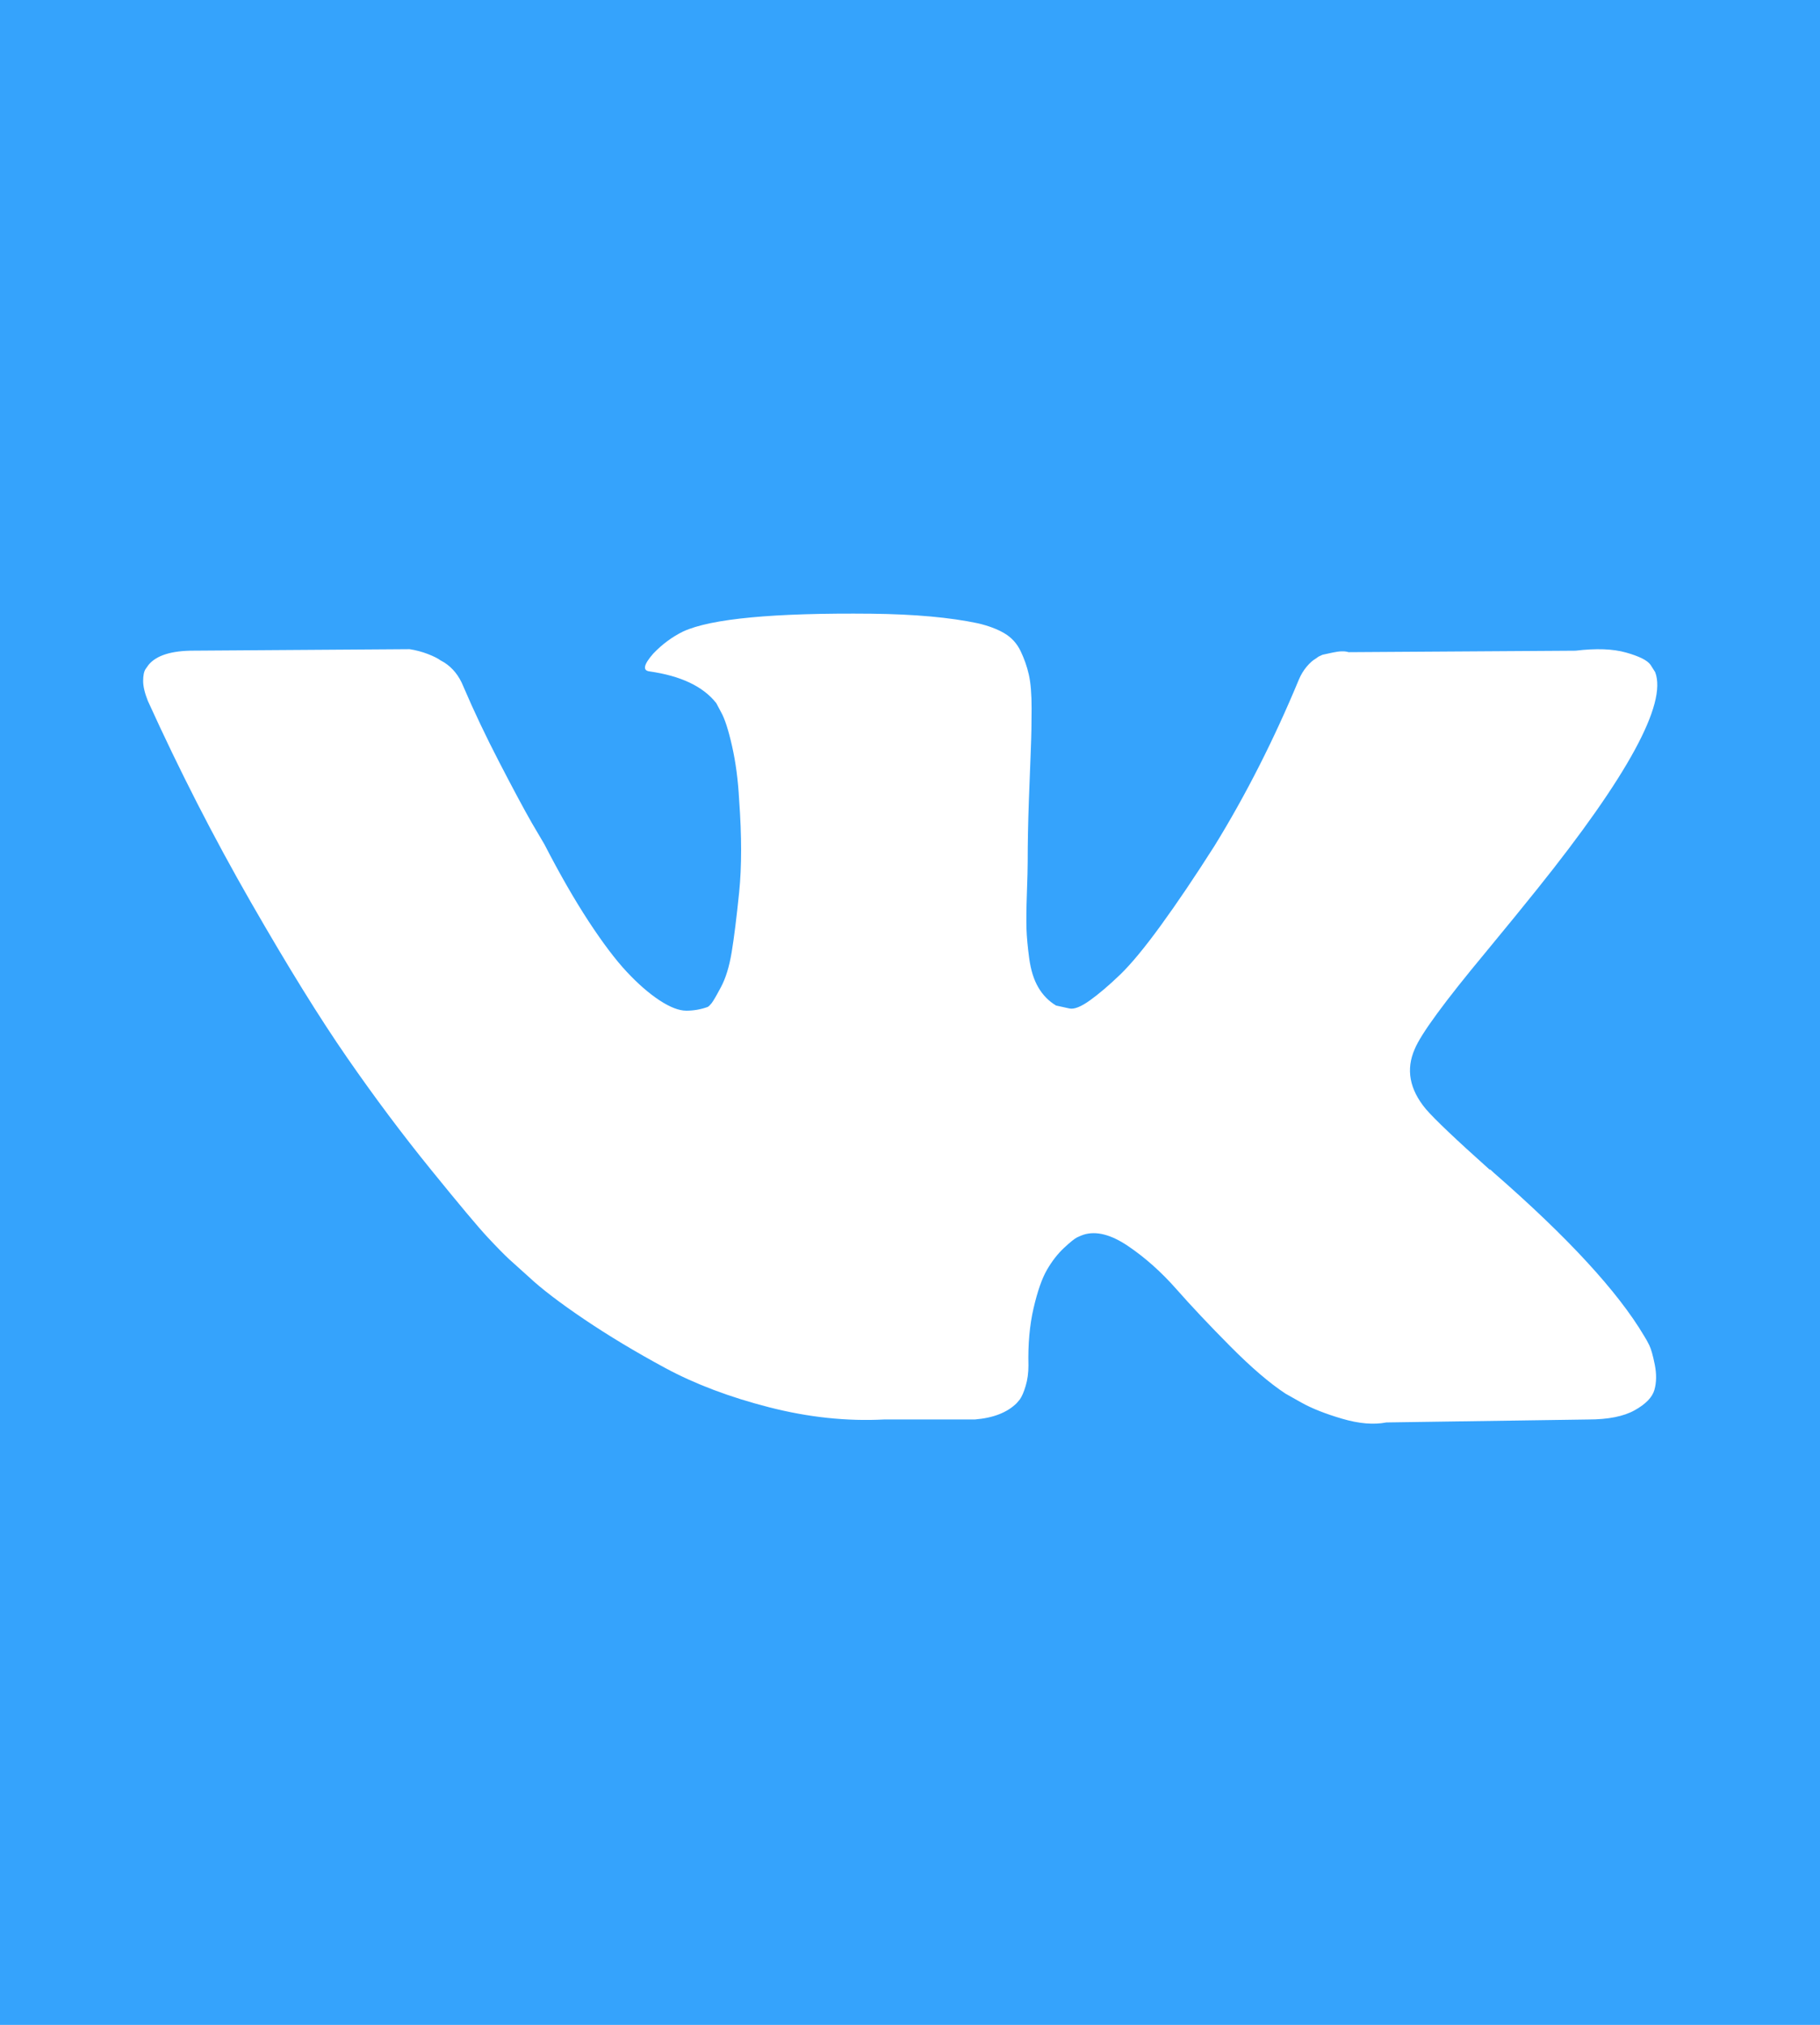 <svg width="89" height="99" viewBox="0 0 89 99" fill="none" xmlns="http://www.w3.org/2000/svg">
<rect width="89" height="99" fill="#35A3FC"/>
<path d="M80.651 65.767C80.561 65.586 80.478 65.436 80.4 65.316C79.115 63.147 76.66 60.484 73.037 57.328L72.96 57.255L72.922 57.22L72.883 57.184H72.844C71.199 55.714 70.158 54.725 69.722 54.219C68.924 53.256 68.745 52.28 69.181 51.291C69.489 50.545 70.647 48.967 72.651 46.557C73.705 45.28 74.54 44.257 75.156 43.486C79.603 37.944 81.531 34.402 80.939 32.86L80.71 32.5C80.555 32.283 80.157 32.084 79.515 31.903C78.872 31.722 78.05 31.693 77.047 31.813L65.945 31.885C65.765 31.825 65.508 31.831 65.173 31.903C64.839 31.976 64.672 32.012 64.672 32.012L64.479 32.102L64.325 32.211C64.197 32.283 64.055 32.409 63.901 32.59C63.748 32.77 63.619 32.982 63.517 33.223C62.308 36.138 60.934 38.849 59.391 41.354C58.44 42.849 57.567 44.143 56.769 45.24C55.973 46.336 55.304 47.143 54.765 47.661C54.225 48.179 53.737 48.594 53.3 48.908C52.863 49.221 52.529 49.354 52.298 49.305C52.066 49.257 51.848 49.209 51.642 49.161C51.282 48.944 50.993 48.649 50.775 48.275C50.556 47.902 50.409 47.432 50.331 46.865C50.255 46.299 50.209 45.812 50.196 45.402C50.184 44.992 50.19 44.414 50.216 43.667C50.243 42.919 50.255 42.414 50.255 42.149C50.255 41.233 50.274 40.239 50.312 39.167C50.351 38.095 50.382 37.245 50.409 36.62C50.435 35.993 50.447 35.33 50.447 34.631C50.447 33.933 50.402 33.385 50.312 32.987C50.223 32.59 50.087 32.204 49.908 31.83C49.728 31.457 49.464 31.168 49.118 30.963C48.771 30.758 48.34 30.596 47.827 30.475C46.464 30.186 44.73 30.029 42.622 30.005C37.842 29.957 34.77 30.246 33.408 30.873C32.868 31.138 32.38 31.499 31.943 31.957C31.48 32.487 31.416 32.776 31.75 32.824C33.292 33.041 34.384 33.559 35.027 34.378L35.258 34.812C35.438 35.125 35.618 35.68 35.798 36.474C35.978 37.27 36.094 38.149 36.145 39.112C36.273 40.871 36.273 42.377 36.145 43.63C36.016 44.883 35.895 45.859 35.779 46.558C35.663 47.256 35.489 47.823 35.258 48.256C35.027 48.69 34.873 48.955 34.795 49.051C34.718 49.147 34.654 49.208 34.603 49.232C34.269 49.352 33.922 49.413 33.562 49.413C33.202 49.413 32.765 49.244 32.251 48.907C31.737 48.569 31.204 48.106 30.651 47.515C30.099 46.925 29.476 46.099 28.781 45.039C28.088 43.979 27.368 42.727 26.623 41.281L26.006 40.232C25.62 39.558 25.094 38.576 24.426 37.287C23.757 35.998 23.166 34.751 22.652 33.546C22.447 33.04 22.138 32.655 21.727 32.39L21.534 32.281C21.406 32.185 21.2 32.083 20.918 31.974C20.635 31.865 20.34 31.787 20.031 31.739L9.468 31.811C8.388 31.811 7.656 32.04 7.27 32.498L7.116 32.715C7.039 32.835 7 33.028 7 33.293C7 33.558 7.077 33.883 7.231 34.269C8.773 37.666 10.45 40.943 12.262 44.099C14.074 47.256 15.648 49.798 16.985 51.725C18.321 53.653 19.683 55.472 21.071 57.182C22.459 58.893 23.378 59.989 23.827 60.471C24.277 60.954 24.631 61.314 24.888 61.555L25.852 62.423C26.468 63.001 27.374 63.694 28.569 64.501C29.765 65.308 31.088 66.103 32.54 66.887C33.992 67.669 35.682 68.308 37.61 68.802C39.537 69.296 41.413 69.494 43.238 69.399H47.672C48.571 69.326 49.252 69.061 49.715 68.603L49.869 68.422C49.972 68.278 50.068 68.055 50.157 67.754C50.248 67.453 50.292 67.121 50.292 66.76C50.266 65.725 50.35 64.791 50.542 63.96C50.735 63.129 50.954 62.502 51.199 62.08C51.443 61.659 51.72 61.303 52.027 61.015C52.335 60.726 52.555 60.551 52.684 60.49C52.812 60.43 52.914 60.389 52.991 60.364C53.608 60.171 54.334 60.358 55.17 60.925C56.005 61.491 56.789 62.19 57.522 63.021C58.254 63.853 59.134 64.786 60.162 65.822C61.191 66.858 62.09 67.628 62.861 68.135L63.631 68.569C64.146 68.858 64.814 69.123 65.637 69.364C66.458 69.605 67.177 69.665 67.795 69.544L77.664 69.4C78.64 69.4 79.4 69.249 79.938 68.948C80.478 68.647 80.799 68.315 80.902 67.954C81.005 67.593 81.011 67.183 80.922 66.725C80.831 66.268 80.74 65.948 80.651 65.767Z" fill="white"/>
</svg>
